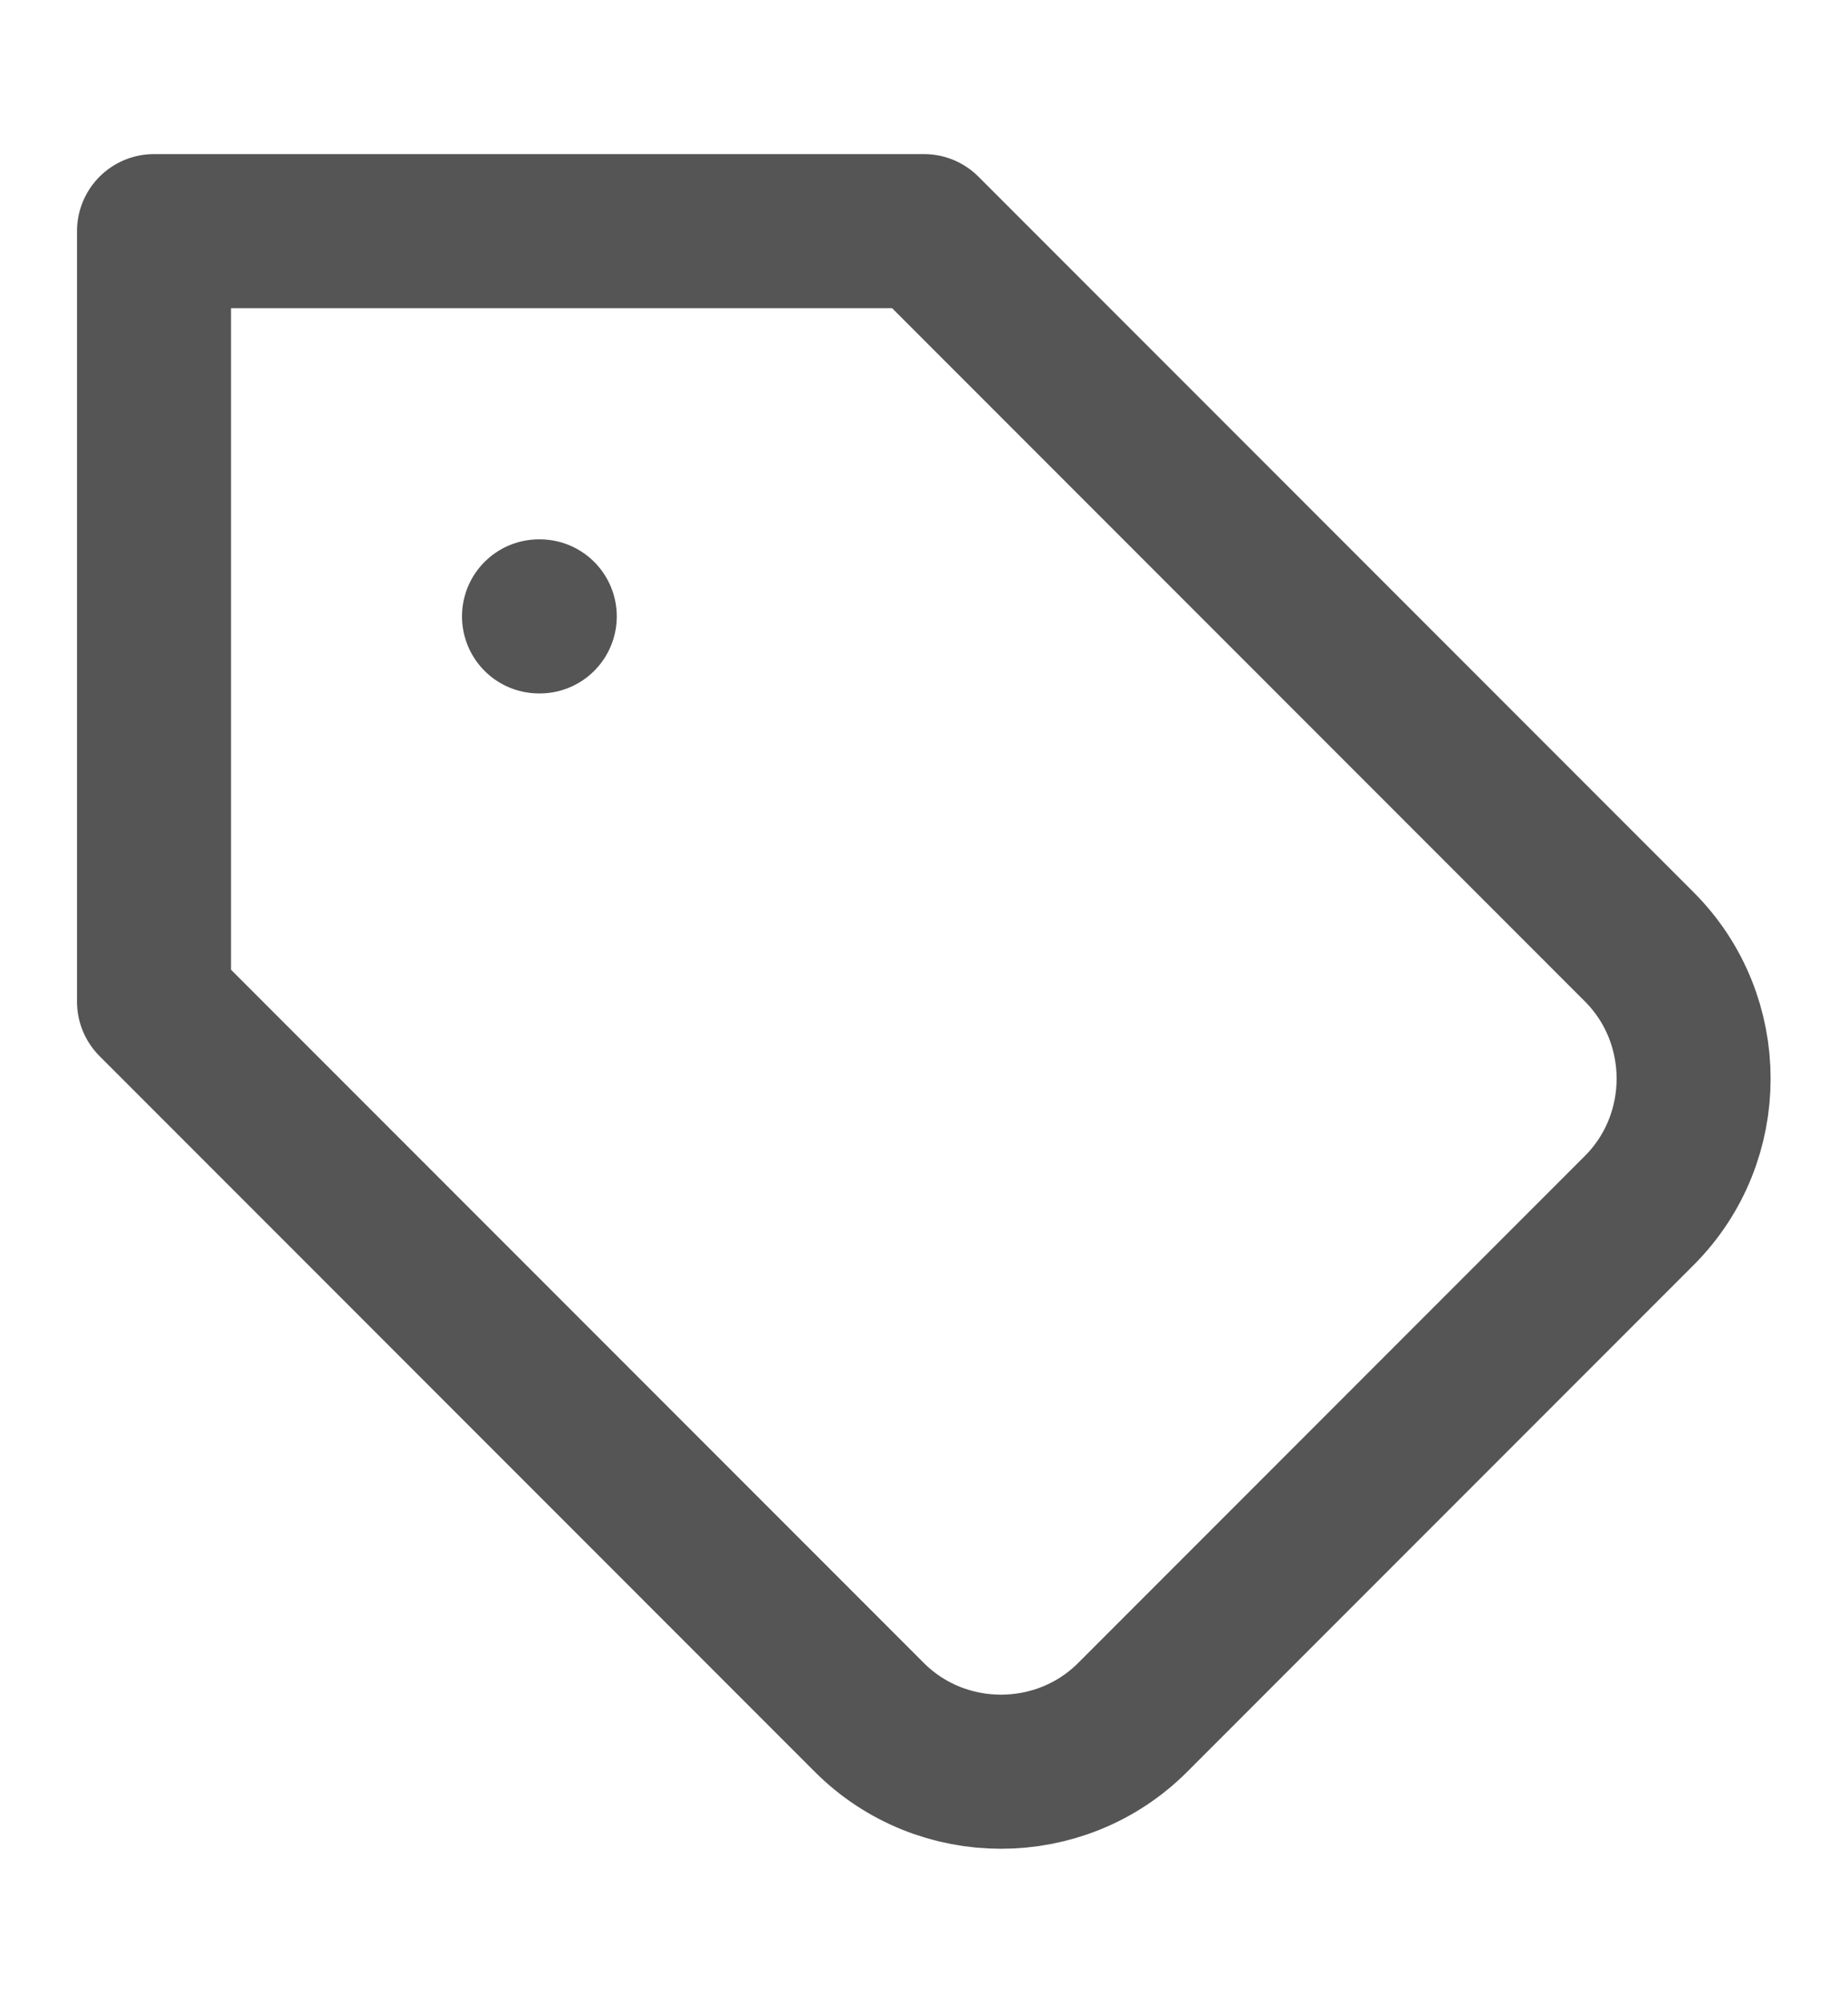 <svg width="12" height="13" viewBox="0 0 12 13" fill="none" xmlns="http://www.w3.org/2000/svg">
<path d="M6 1.5H1V6.5L5.645 11.145C6.115 11.615 6.885 11.615 7.355 11.145L10.645 7.855C11.115 7.385 11.115 6.615 10.645 6.145L6 1.5Z" stroke="#555555" stroke-linecap="round" stroke-linejoin="round"/>
<path d="M3.5 4H3.505" stroke="#555555" stroke-linecap="round" stroke-linejoin="round"/>
</svg>

